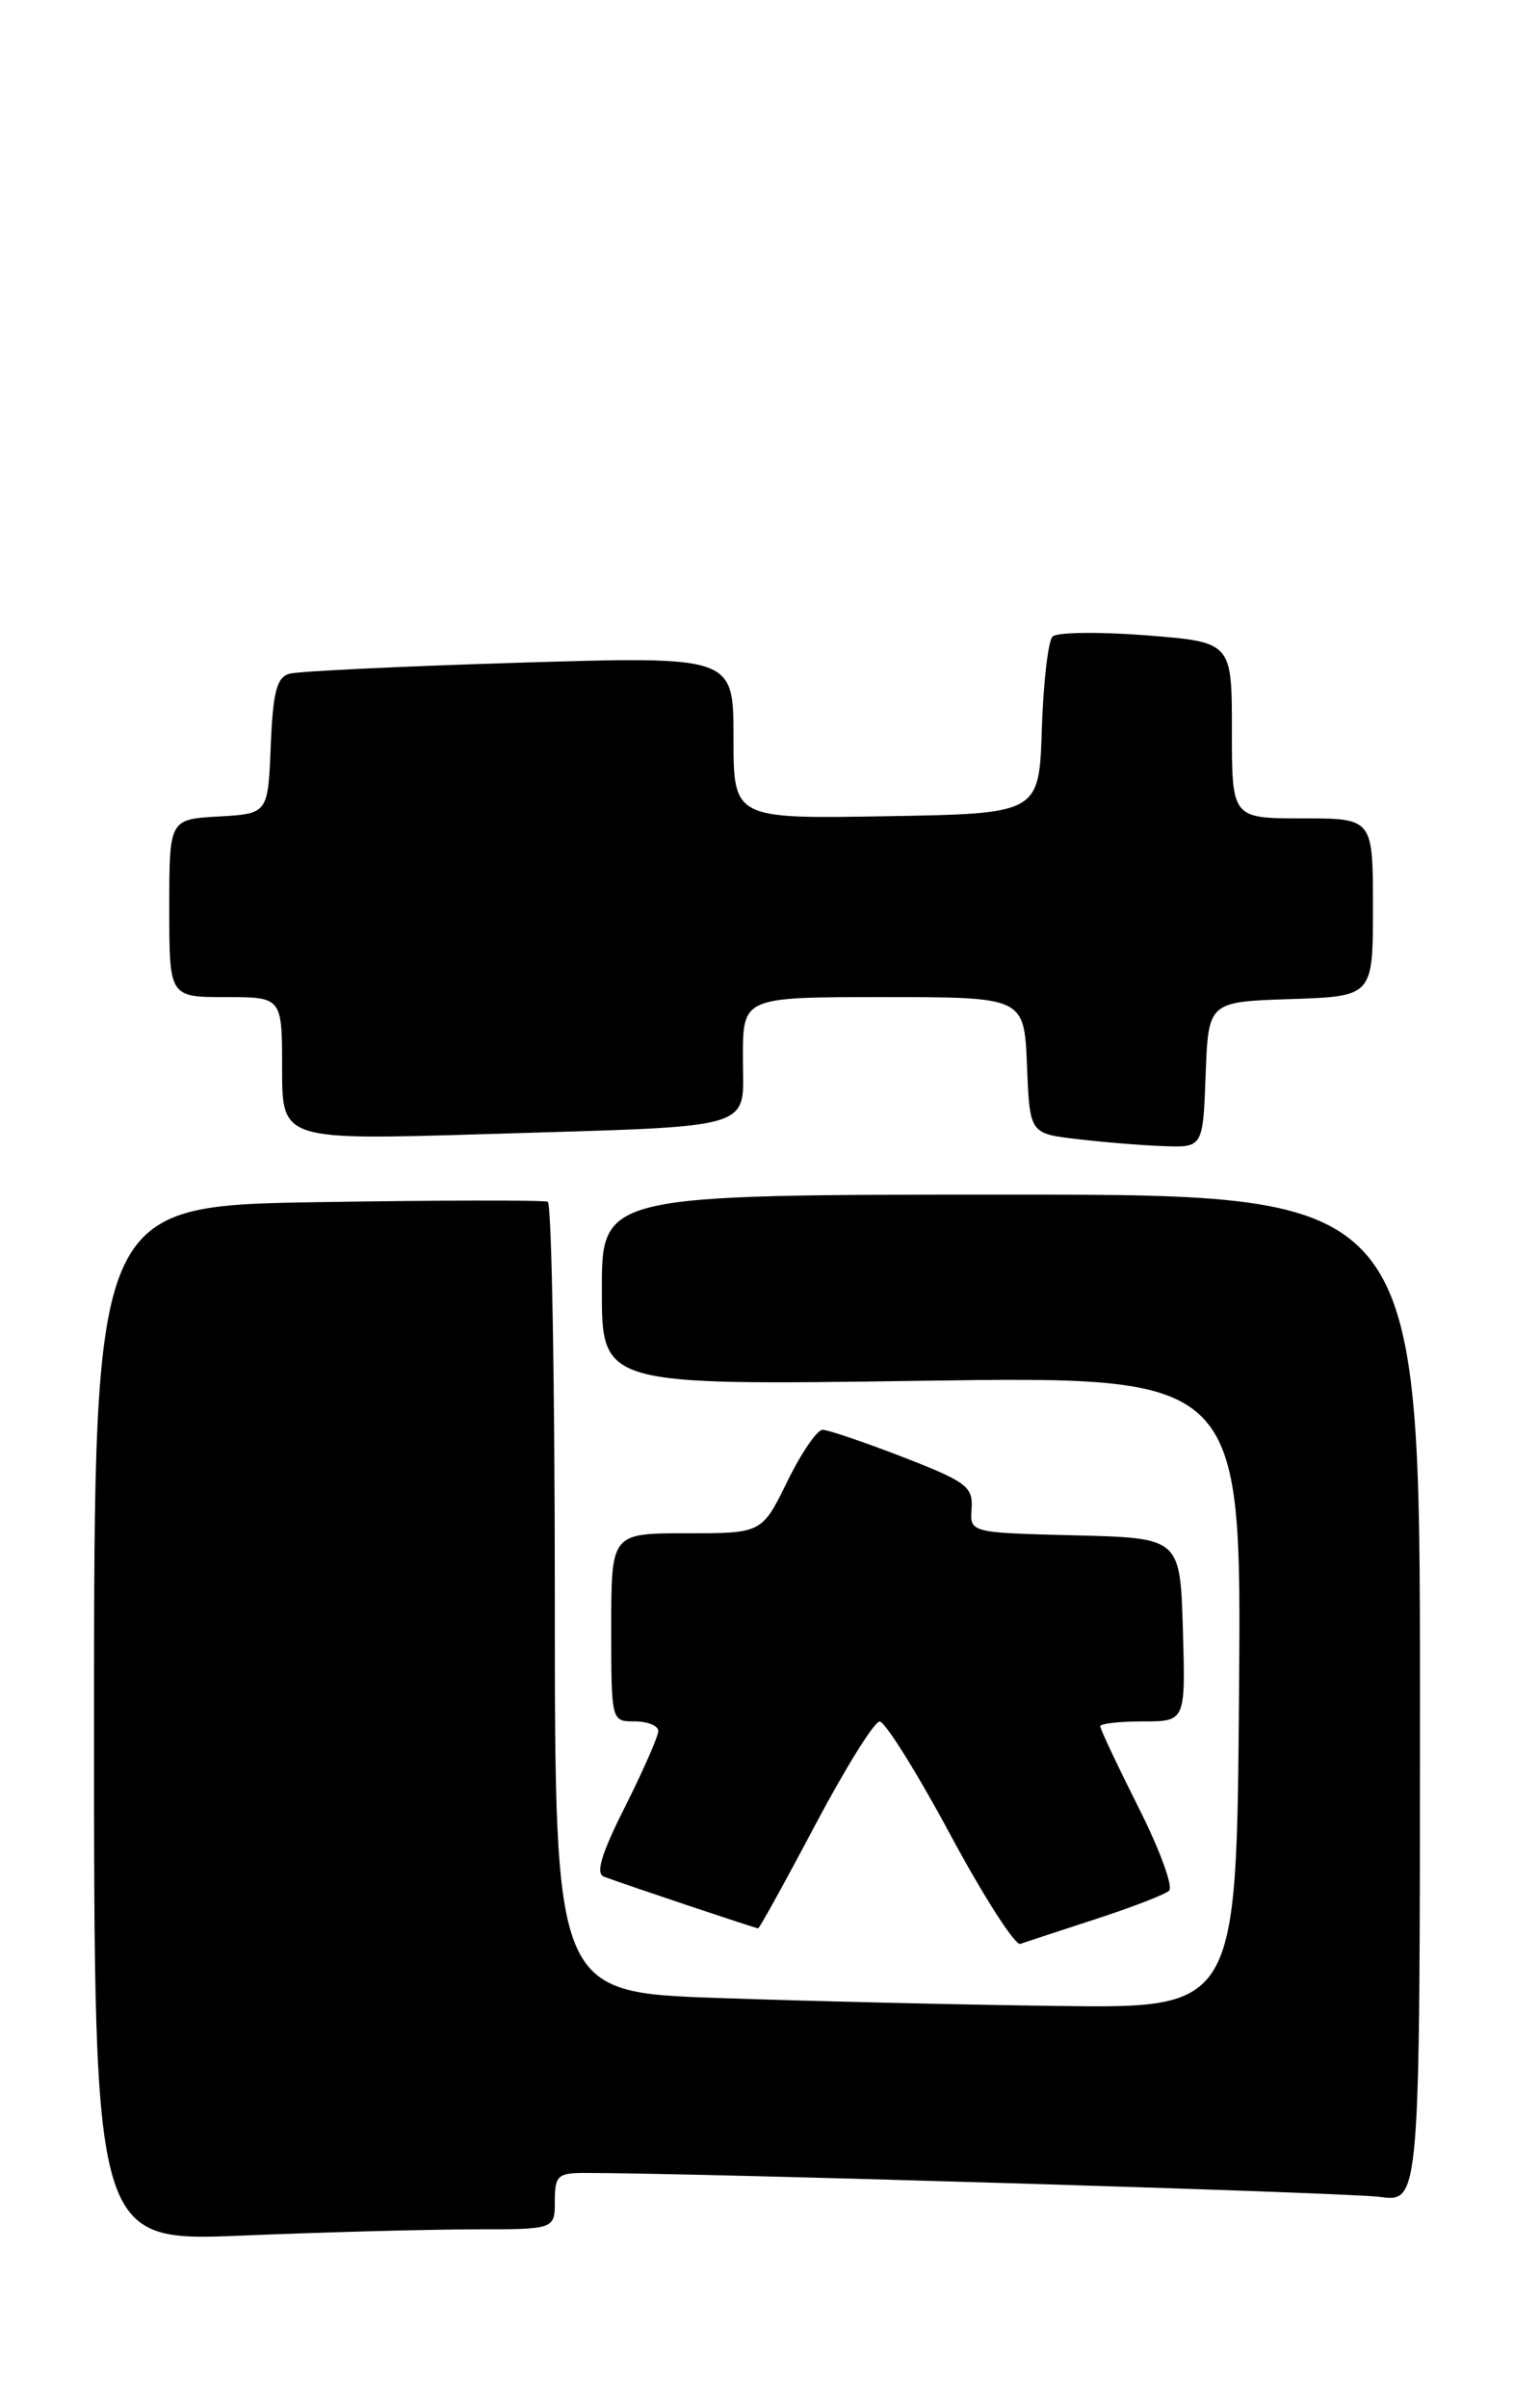 <?xml version="1.0" encoding="UTF-8" standalone="no"?>
<!DOCTYPE svg PUBLIC "-//W3C//DTD SVG 1.1//EN" "http://www.w3.org/Graphics/SVG/1.1/DTD/svg11.dtd" >
<svg xmlns="http://www.w3.org/2000/svg" xmlns:xlink="http://www.w3.org/1999/xlink" version="1.1" viewBox="0 0 161 256">
 <g >
 <path fill="currentColor"
d=" M 50.25 237.00 C 59.00 237.00 59.00 237.00 59.00 234.00 C 59.00 231.28 59.31 231.00 62.25 231.00 C 74.38 231.01 143.31 233.08 146.75 233.55 C 151.00 234.12 151.00 234.12 151.00 180.56 C 151.00 127.00 151.00 127.00 107.50 127.00 C 64.00 127.00 64.00 127.00 64.00 137.14 C 64.00 147.28 64.00 147.28 98.01 146.79 C 132.03 146.30 132.03 146.30 131.76 179.90 C 131.50 213.50 131.50 213.50 112.50 213.25 C 102.05 213.12 85.74 212.73 76.25 212.40 C 59.00 211.79 59.00 211.79 59.00 169.95 C 59.00 146.94 58.66 127.96 58.25 127.76 C 57.84 127.57 46.81 127.59 33.75 127.80 C 10.00 128.19 10.00 128.19 10.00 183.25 C 10.00 238.31 10.00 238.31 25.75 237.66 C 34.41 237.30 45.44 237.01 50.25 237.00 Z  M 116.50 204.02 C 120.35 202.77 123.87 201.41 124.32 201.00 C 124.78 200.59 123.32 196.60 121.07 192.15 C 118.83 187.69 117.00 183.81 117.00 183.52 C 117.00 183.23 119.04 183.00 121.54 183.00 C 126.07 183.00 126.07 183.00 125.79 173.25 C 125.50 163.50 125.50 163.50 114.32 163.22 C 103.13 162.94 103.13 162.94 103.32 160.37 C 103.48 158.05 102.77 157.52 96.02 154.90 C 91.90 153.31 88.06 152.00 87.47 152.00 C 86.89 152.00 85.20 154.47 83.72 157.50 C 81.02 163.00 81.02 163.00 73.01 163.00 C 65.00 163.00 65.00 163.00 65.00 173.00 C 65.00 183.00 65.00 183.00 67.50 183.00 C 68.88 183.00 70.00 183.46 70.00 184.02 C 70.00 184.59 68.41 188.20 66.48 192.05 C 63.94 197.09 63.31 199.18 64.23 199.51 C 66.74 200.44 80.36 205.00 80.62 205.00 C 80.76 205.00 83.49 200.06 86.69 194.01 C 89.89 187.97 92.97 183.02 93.54 183.01 C 94.11 183.01 97.49 188.40 101.04 195.01 C 104.59 201.61 107.95 206.85 108.50 206.65 C 109.05 206.46 112.65 205.27 116.50 204.02 Z  M 128.21 114.25 C 128.50 106.50 128.50 106.50 137.25 106.21 C 146.00 105.92 146.00 105.92 146.00 96.46 C 146.00 87.00 146.00 87.00 138.50 87.00 C 131.00 87.00 131.00 87.00 131.00 77.63 C 131.00 68.26 131.00 68.26 121.88 67.54 C 116.87 67.15 112.39 67.21 111.93 67.67 C 111.46 68.14 110.95 72.56 110.79 77.51 C 110.50 86.50 110.50 86.50 94.25 86.77 C 78.00 87.05 78.00 87.05 78.00 78.40 C 78.00 69.76 78.00 69.76 55.25 70.45 C 42.74 70.83 31.73 71.36 30.79 71.62 C 29.42 72.01 29.03 73.53 28.79 79.30 C 28.50 86.50 28.50 86.50 23.25 86.80 C 18.00 87.10 18.00 87.10 18.00 96.55 C 18.00 106.00 18.00 106.00 24.00 106.00 C 30.00 106.00 30.00 106.00 30.00 113.61 C 30.00 121.22 30.00 121.22 51.75 120.56 C 81.09 119.66 79.00 120.28 79.00 112.42 C 79.00 106.00 79.00 106.00 93.96 106.00 C 108.91 106.00 108.91 106.00 109.21 113.25 C 109.50 120.50 109.50 120.50 114.50 121.09 C 117.25 121.42 121.39 121.76 123.71 121.84 C 127.92 122.00 127.92 122.00 128.21 114.25 Z "/>
</g>
</svg>